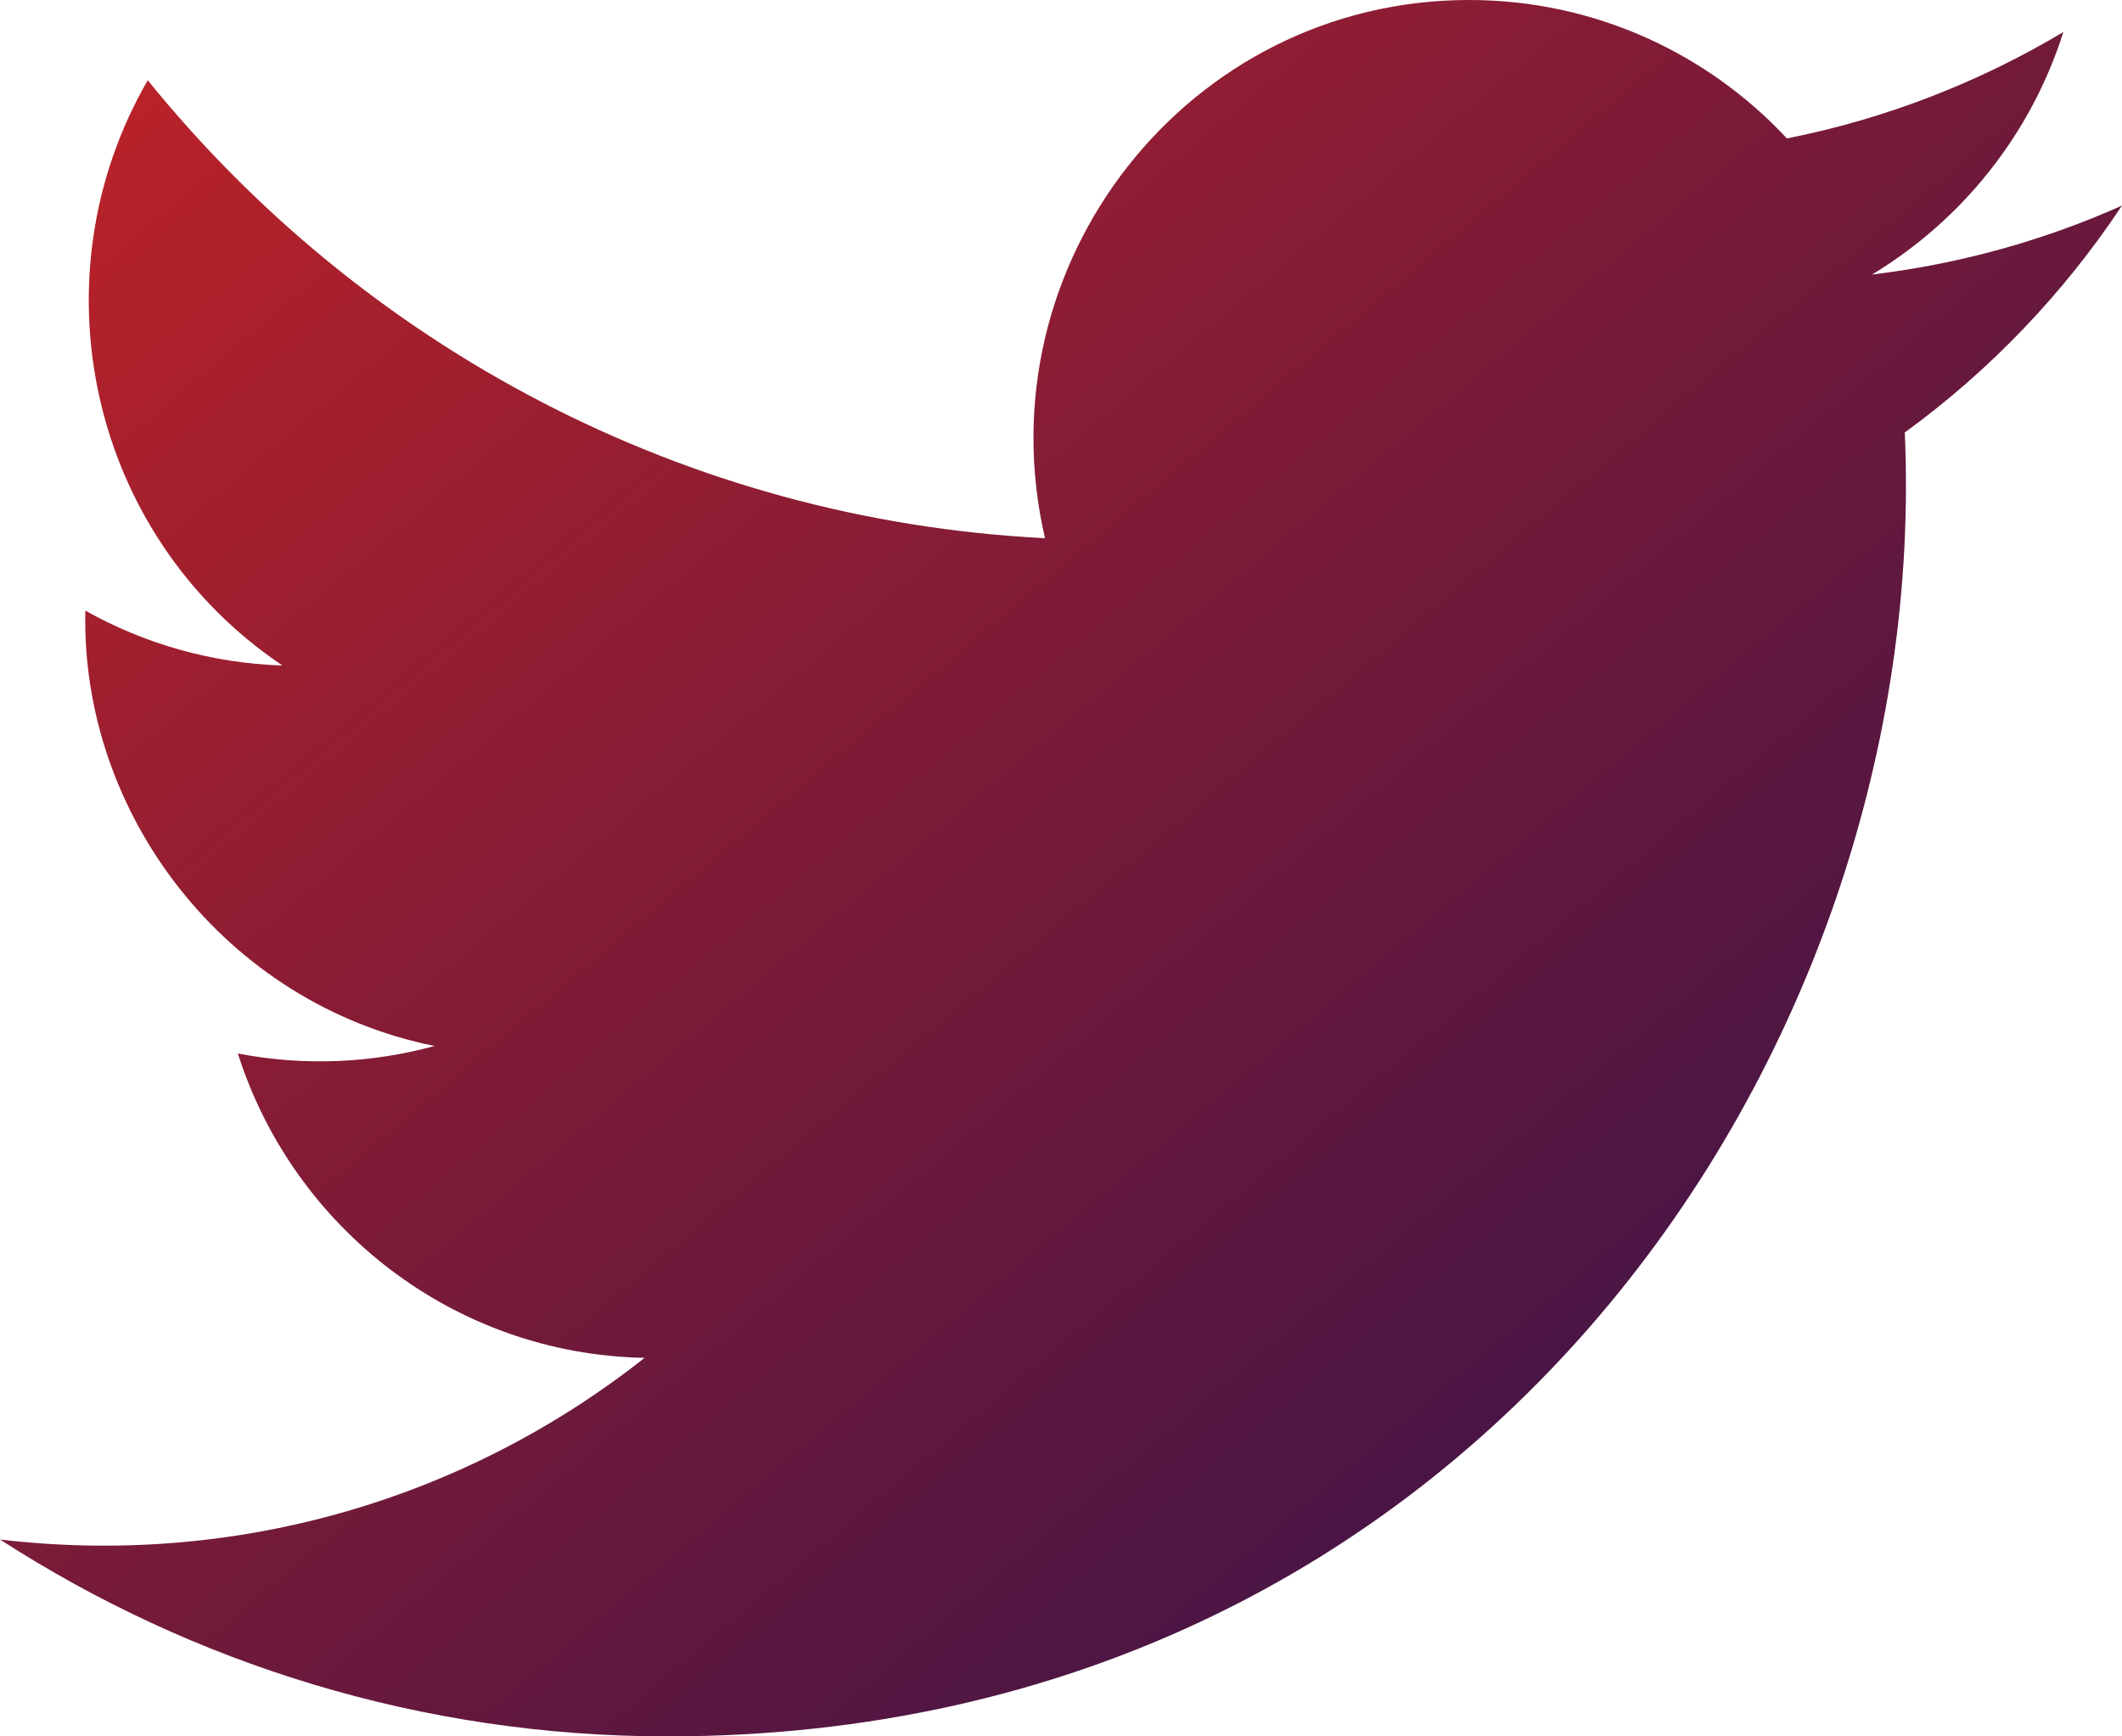 <svg width="22" height="18" viewBox="0 0 22 18" fill="none" xmlns="http://www.w3.org/2000/svg">
<path d="M22 2.131C21.191 2.493 20.321 2.736 19.408 2.846C20.34 2.284 21.056 1.394 21.392 0.332C20.52 0.853 19.554 1.231 18.526 1.435C17.704 0.552 16.529 0 15.231 0C12.317 0 10.176 2.737 10.834 5.579C7.084 5.39 3.758 3.581 1.532 0.832C0.349 2.874 0.918 5.546 2.928 6.899C2.189 6.875 1.492 6.671 0.885 6.33C0.835 8.435 2.334 10.405 4.505 10.843C3.869 11.017 3.174 11.057 2.466 10.921C3.04 12.726 4.706 14.039 6.683 14.076C4.785 15.574 2.394 16.243 0 15.959C1.997 17.248 4.371 18 6.919 18C15.299 18 20.034 10.874 19.748 4.483C20.63 3.842 21.395 3.042 22 2.131V2.131Z" fill="url(#paint0_linear)"/>
<defs>
<linearGradient id="paint0_linear" x1="0" y1="0" x2="17.742" y2="21.083" gradientUnits="userSpaceOnUse">
<stop stop-color="#C22326"/>
<stop offset="1" stop-color="#26114D"/>
</linearGradient>
</defs>
</svg>
